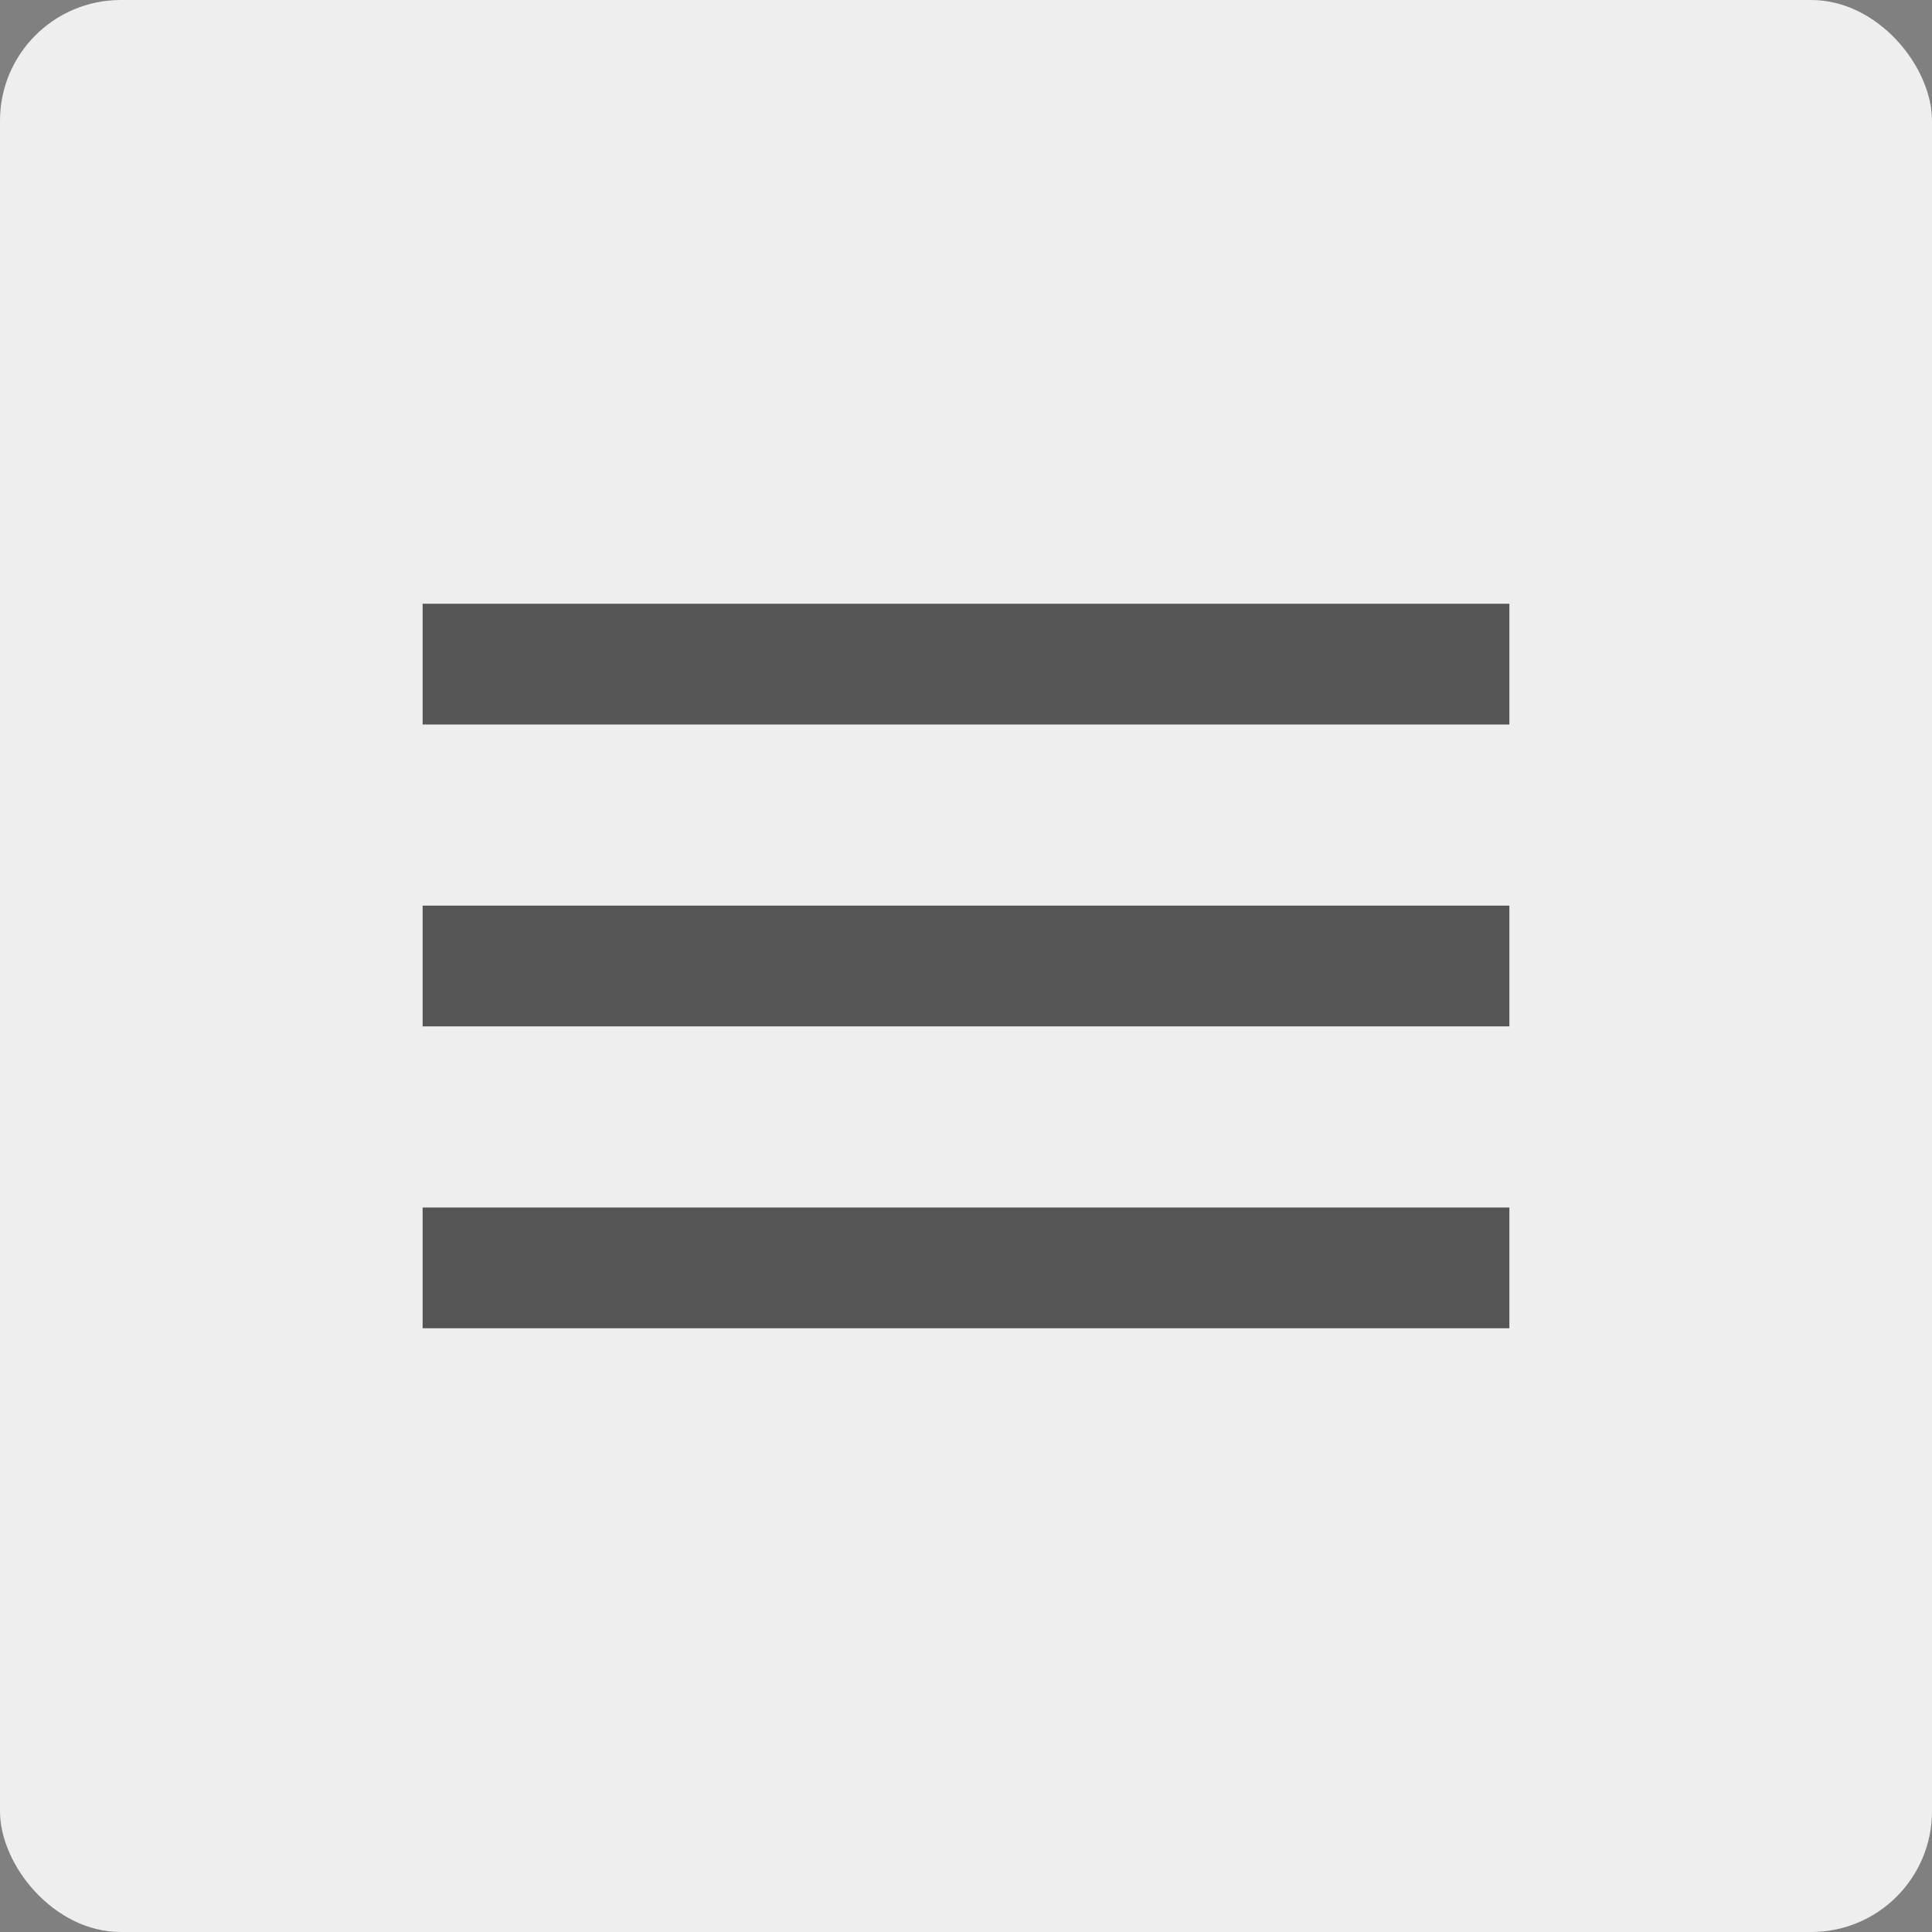 <svg width="32" height="32" viewBox="0 0 32 32" xmlns="http://www.w3.org/2000/svg"><rect x="0" y="0" width="32" height="32" fill="#808080" stroke="none"/><title>Group 2</title><g fill="none" fill-rule="evenodd"><rect fill="#EEE" width="32" height="32" rx="2"/><path d="M7 22h18v-2H7v2zm0-5h18v-2H7v2zm0-7v2h18v-2H7z" fill="#555"/></g></svg>